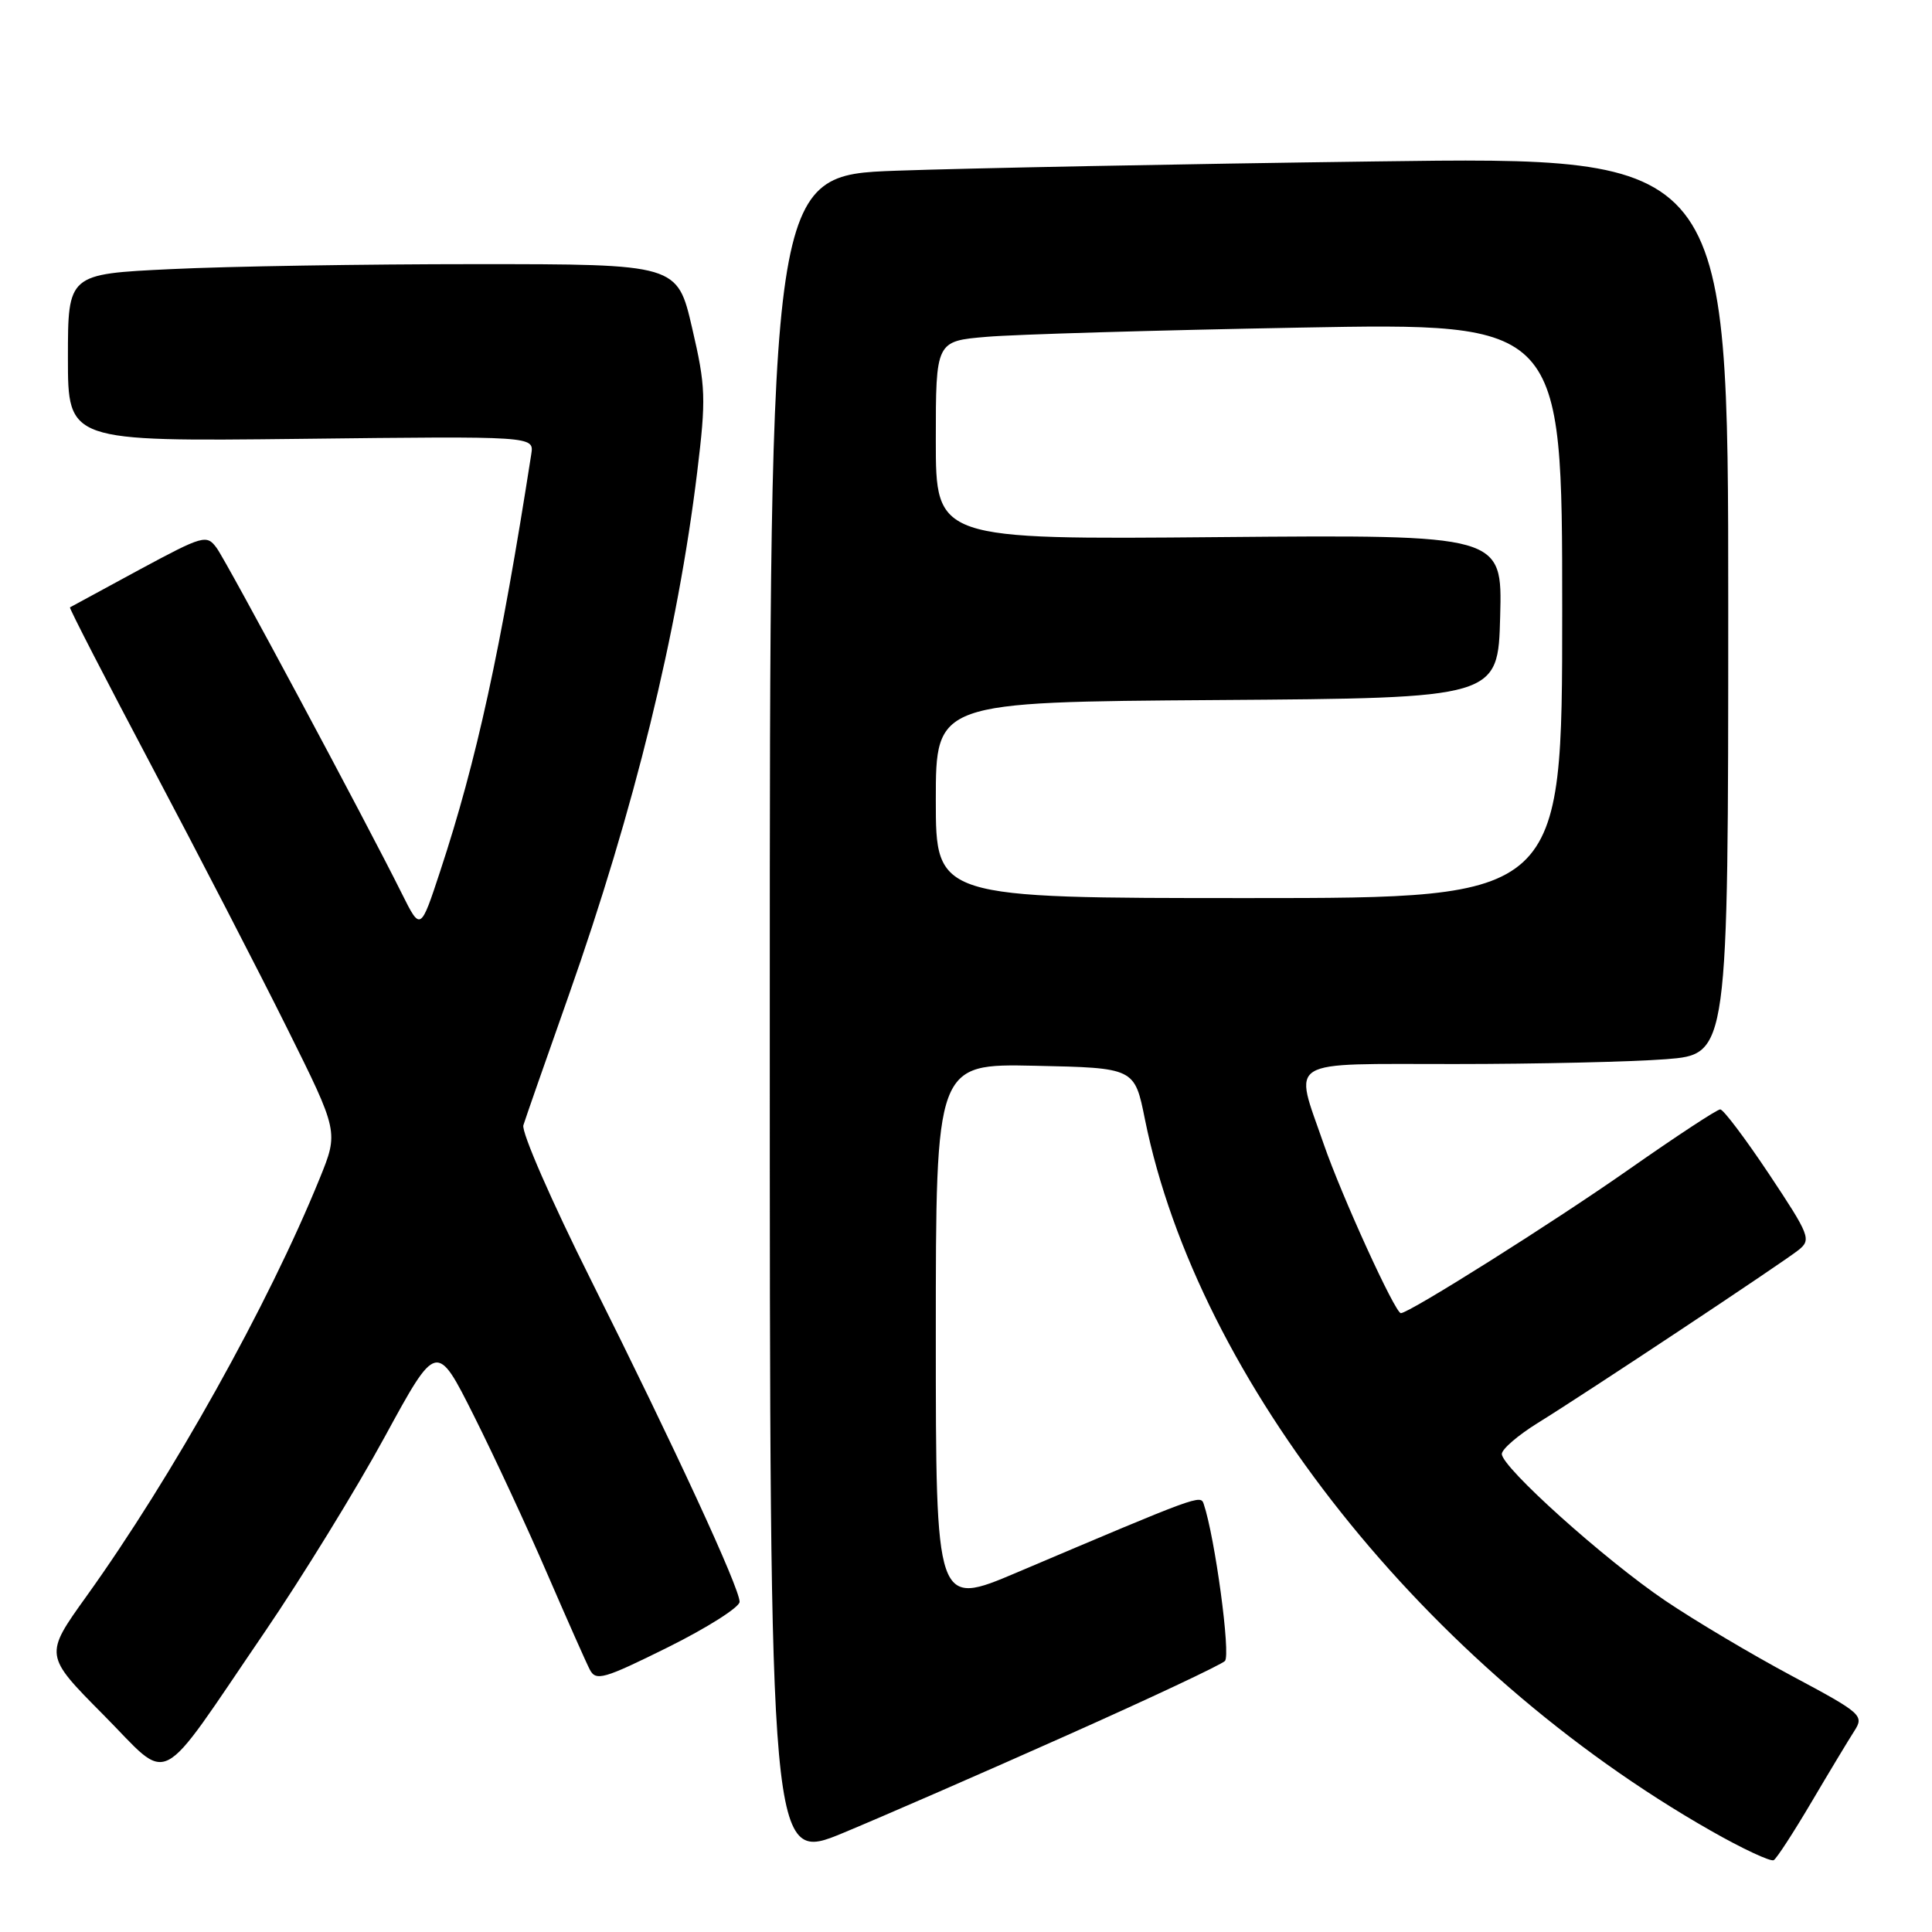 <?xml version="1.0" encoding="UTF-8" standalone="no"?>
<!DOCTYPE svg PUBLIC "-//W3C//DTD SVG 1.1//EN" "http://www.w3.org/Graphics/SVG/1.1/DTD/svg11.dtd" >
<svg xmlns="http://www.w3.org/2000/svg" xmlns:xlink="http://www.w3.org/1999/xlink" version="1.1" viewBox="0 0 256 256">
 <g >
 <path fill="currentColor"
d=" M 141.44 229.91 C 152.41 225.02 161.80 220.60 162.31 220.09 C 163.10 219.30 160.99 203.70 159.50 199.29 C 159.08 198.04 158.95 198.09 134.75 208.36 C 124.00 212.92 124.00 212.92 124.00 176.93 C 124.00 140.94 124.00 140.94 137.17 141.22 C 150.34 141.50 150.34 141.50 151.71 148.32 C 158.72 183.01 189.01 221.10 226.64 242.55 C 230.86 244.96 234.64 246.72 235.03 246.48 C 235.43 246.24 237.68 242.77 240.04 238.77 C 242.40 234.77 244.95 230.54 245.71 229.36 C 247.03 227.31 246.69 227.01 237.42 222.06 C 232.10 219.22 224.55 214.73 220.63 212.08 C 212.63 206.67 199.00 194.43 199.00 192.66 C 199.00 192.02 201.14 190.18 203.75 188.56 C 210.33 184.49 236.10 167.39 238.32 165.63 C 240.03 164.26 239.81 163.70 234.42 155.59 C 231.27 150.87 228.36 147.00 227.94 147.00 C 227.52 147.00 222.08 150.58 215.84 154.95 C 205.92 161.91 186.73 174.00 185.62 174.00 C 184.86 174.00 177.76 158.44 175.39 151.57 C 171.44 140.12 169.99 141.00 192.75 140.99 C 203.61 140.99 216.21 140.70 220.75 140.35 C 229.00 139.70 229.00 139.70 229.00 80.23 C 229.00 20.75 229.00 20.75 182.25 21.39 C 156.54 21.73 127.96 22.29 118.75 22.62 C 102.00 23.23 102.00 23.23 102.00 135.07 C 102.00 246.90 102.00 246.90 111.75 242.86 C 117.11 240.63 130.47 234.81 141.44 229.91 Z  M 35.07 216.26 C 40.04 208.97 47.20 197.33 50.98 190.39 C 57.86 177.76 57.86 177.76 62.81 187.63 C 65.53 193.06 69.89 202.45 72.50 208.50 C 75.12 214.55 77.66 220.28 78.15 221.23 C 78.96 222.79 79.98 222.50 88.53 218.26 C 93.74 215.67 98.00 212.96 98.00 212.25 C 98.00 210.41 89.39 191.77 78.30 169.60 C 73.10 159.21 69.07 149.99 69.35 149.10 C 69.62 148.22 72.33 140.47 75.36 131.89 C 84.03 107.31 89.80 83.78 92.38 62.57 C 93.57 52.77 93.52 51.23 91.71 43.46 C 89.75 35.00 89.75 35.00 63.03 35.00 C 48.34 35.00 30.17 35.29 22.66 35.66 C 9.00 36.31 9.00 36.31 9.00 47.41 C 9.00 58.50 9.00 58.50 39.88 58.15 C 70.76 57.79 70.76 57.79 70.40 60.15 C 66.36 86.10 63.16 100.79 58.33 115.43 C 55.72 123.36 55.72 123.36 53.26 118.43 C 48.46 108.78 30.07 74.47 28.71 72.61 C 27.38 70.80 26.95 70.92 18.41 75.52 C 13.51 78.17 9.40 80.40 9.27 80.48 C 9.14 80.56 14.03 90.05 20.12 101.56 C 26.22 113.08 34.28 128.68 38.04 136.24 C 44.87 149.97 44.87 149.97 42.36 156.15 C 35.58 172.84 22.87 195.60 11.46 211.51 C 5.86 219.32 5.86 219.32 13.68 227.20 C 22.82 236.41 20.52 237.58 35.07 216.26 Z  M 124.00 106.01 C 124.00 93.02 124.00 93.02 161.25 92.76 C 198.50 92.50 198.50 92.50 198.78 81.67 C 199.07 70.85 199.07 70.85 161.53 71.17 C 124.00 71.50 124.00 71.50 124.00 58.35 C 124.00 45.20 124.00 45.20 130.75 44.63 C 134.46 44.31 153.14 43.76 172.25 43.41 C 207.00 42.77 207.00 42.77 207.00 80.88 C 207.00 119.00 207.00 119.00 165.50 119.00 C 124.00 119.00 124.00 119.00 124.00 106.01 Z "/>
</g>
</svg>